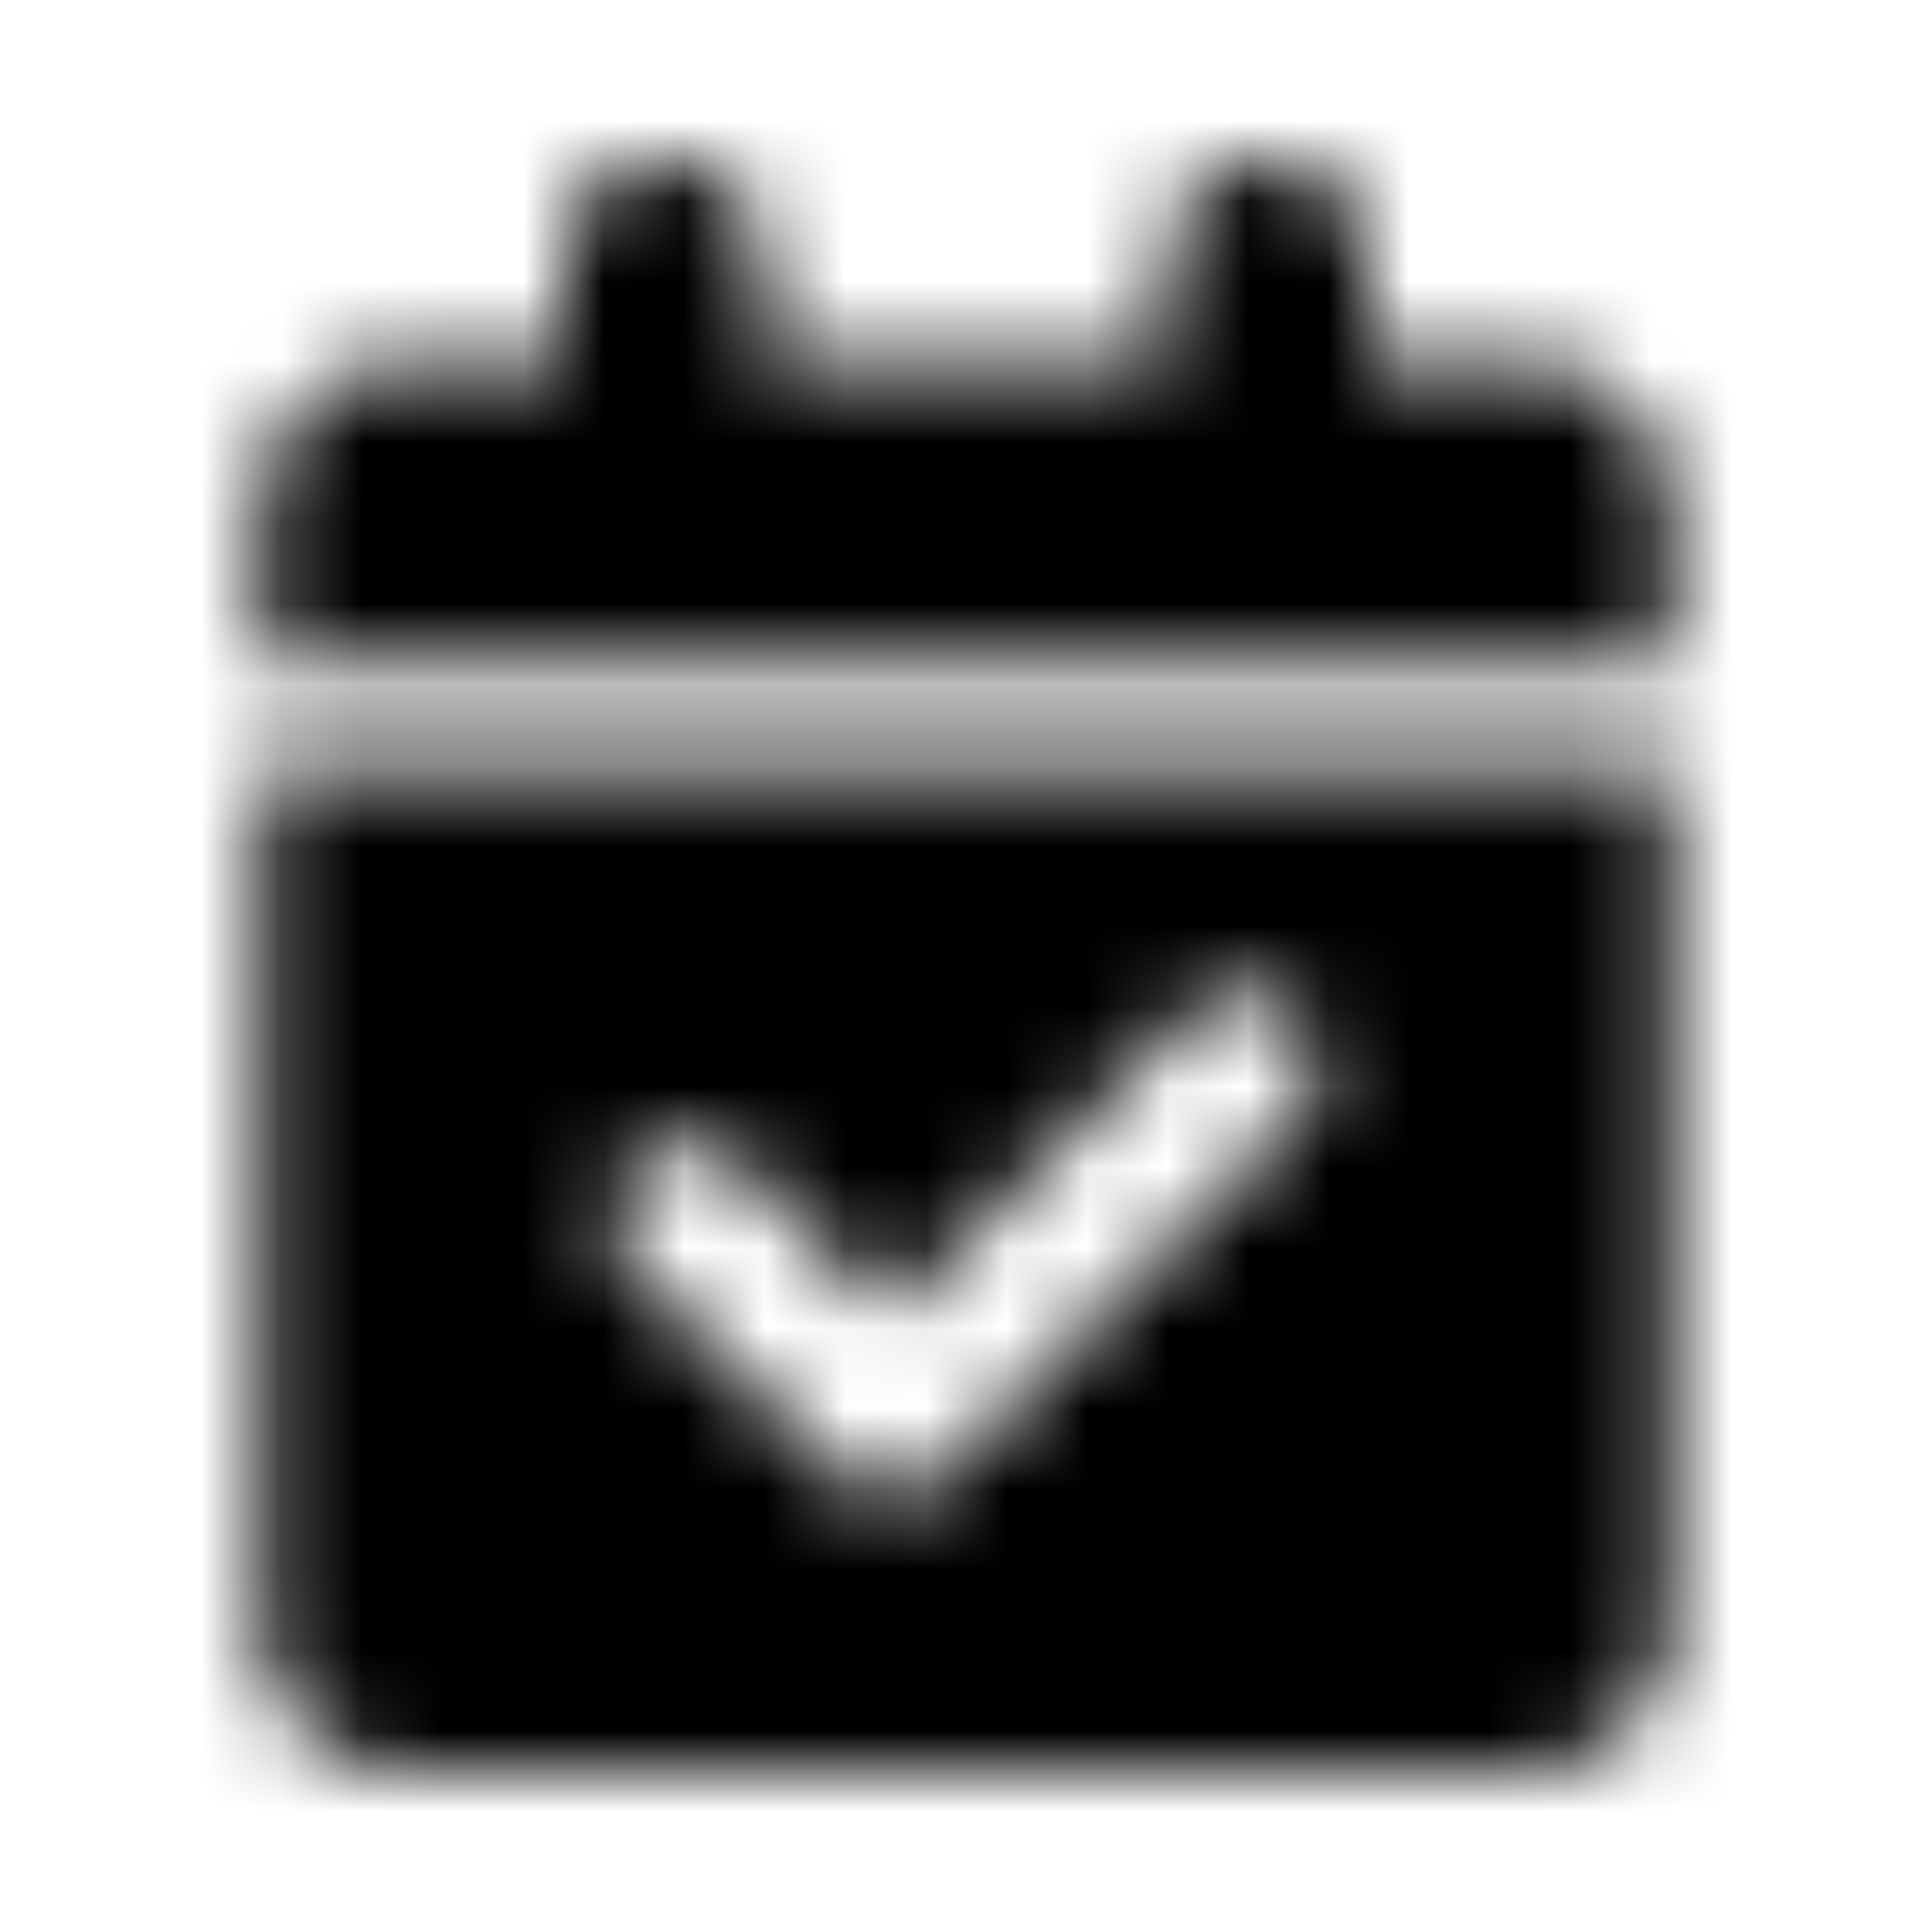 <svg xmlns="http://www.w3.org/2000/svg" width="24" height="24" fill="currentColor" class="icon-calendar-check-solid" viewBox="0 0 24 24">
  <mask id="a" width="18" height="20" x="3" y="2" maskUnits="userSpaceOnUse" style="mask-type:alpha">
    <path d="M8.25 2c.664 0 1.25.586 1.25 1.25V4.5h5V3.25c0-.664.547-1.25 1.25-1.25.664 0 1.25.586 1.25 1.25V4.5h1.875c1.016 0 1.875.86 1.875 1.875V8.25H3.25V6.375c0-1.016.82-1.875 1.875-1.875H7V3.25C7 2.586 7.547 2 8.25 2m-5 7.5h17.5v10.625c0 1.055-.86 1.875-1.875 1.875H5.125a1.85 1.85 0 0 1-1.875-1.875zm12.852 4.414a.92.92 0 0 0 0-1.289c-.391-.39-.977-.39-1.329 0l-3.71 3.71L9.227 14.5c-.391-.39-.977-.39-1.329 0a.856.856 0 0 0 0 1.29l2.5 2.5c.352.39.938.39 1.329 0z"/>
  </mask>
  <g mask="url(#a)">
    <path d="M0 0h24v24H0z"/>
  </g>
</svg>